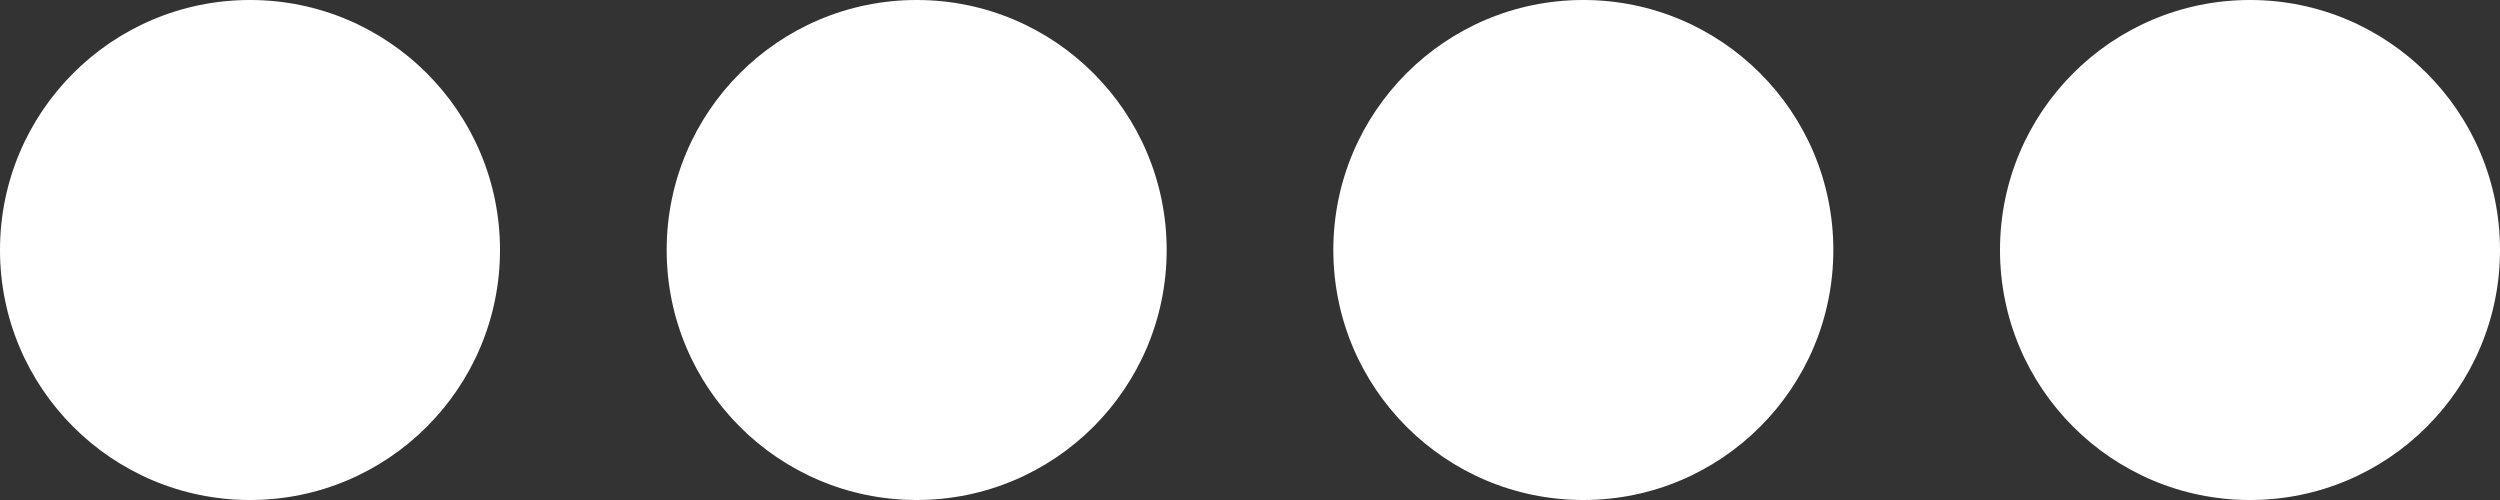 <svg width="60" height="12" viewBox="0 0 60 12" fill="none" xmlns="http://www.w3.org/2000/svg">
<rect x="0" y="0" width="60" height="12" fill="#333333" stroke="none"/>
<circle cx="6" cy="6" r="6" fill="white"/>
<circle cx="22" cy="6" r="6" fill="white"/>
<circle cx="38" cy="6" r="6" fill="white"/>
<circle cx="54" cy="6" r="6" fill="white"/>
</svg>
